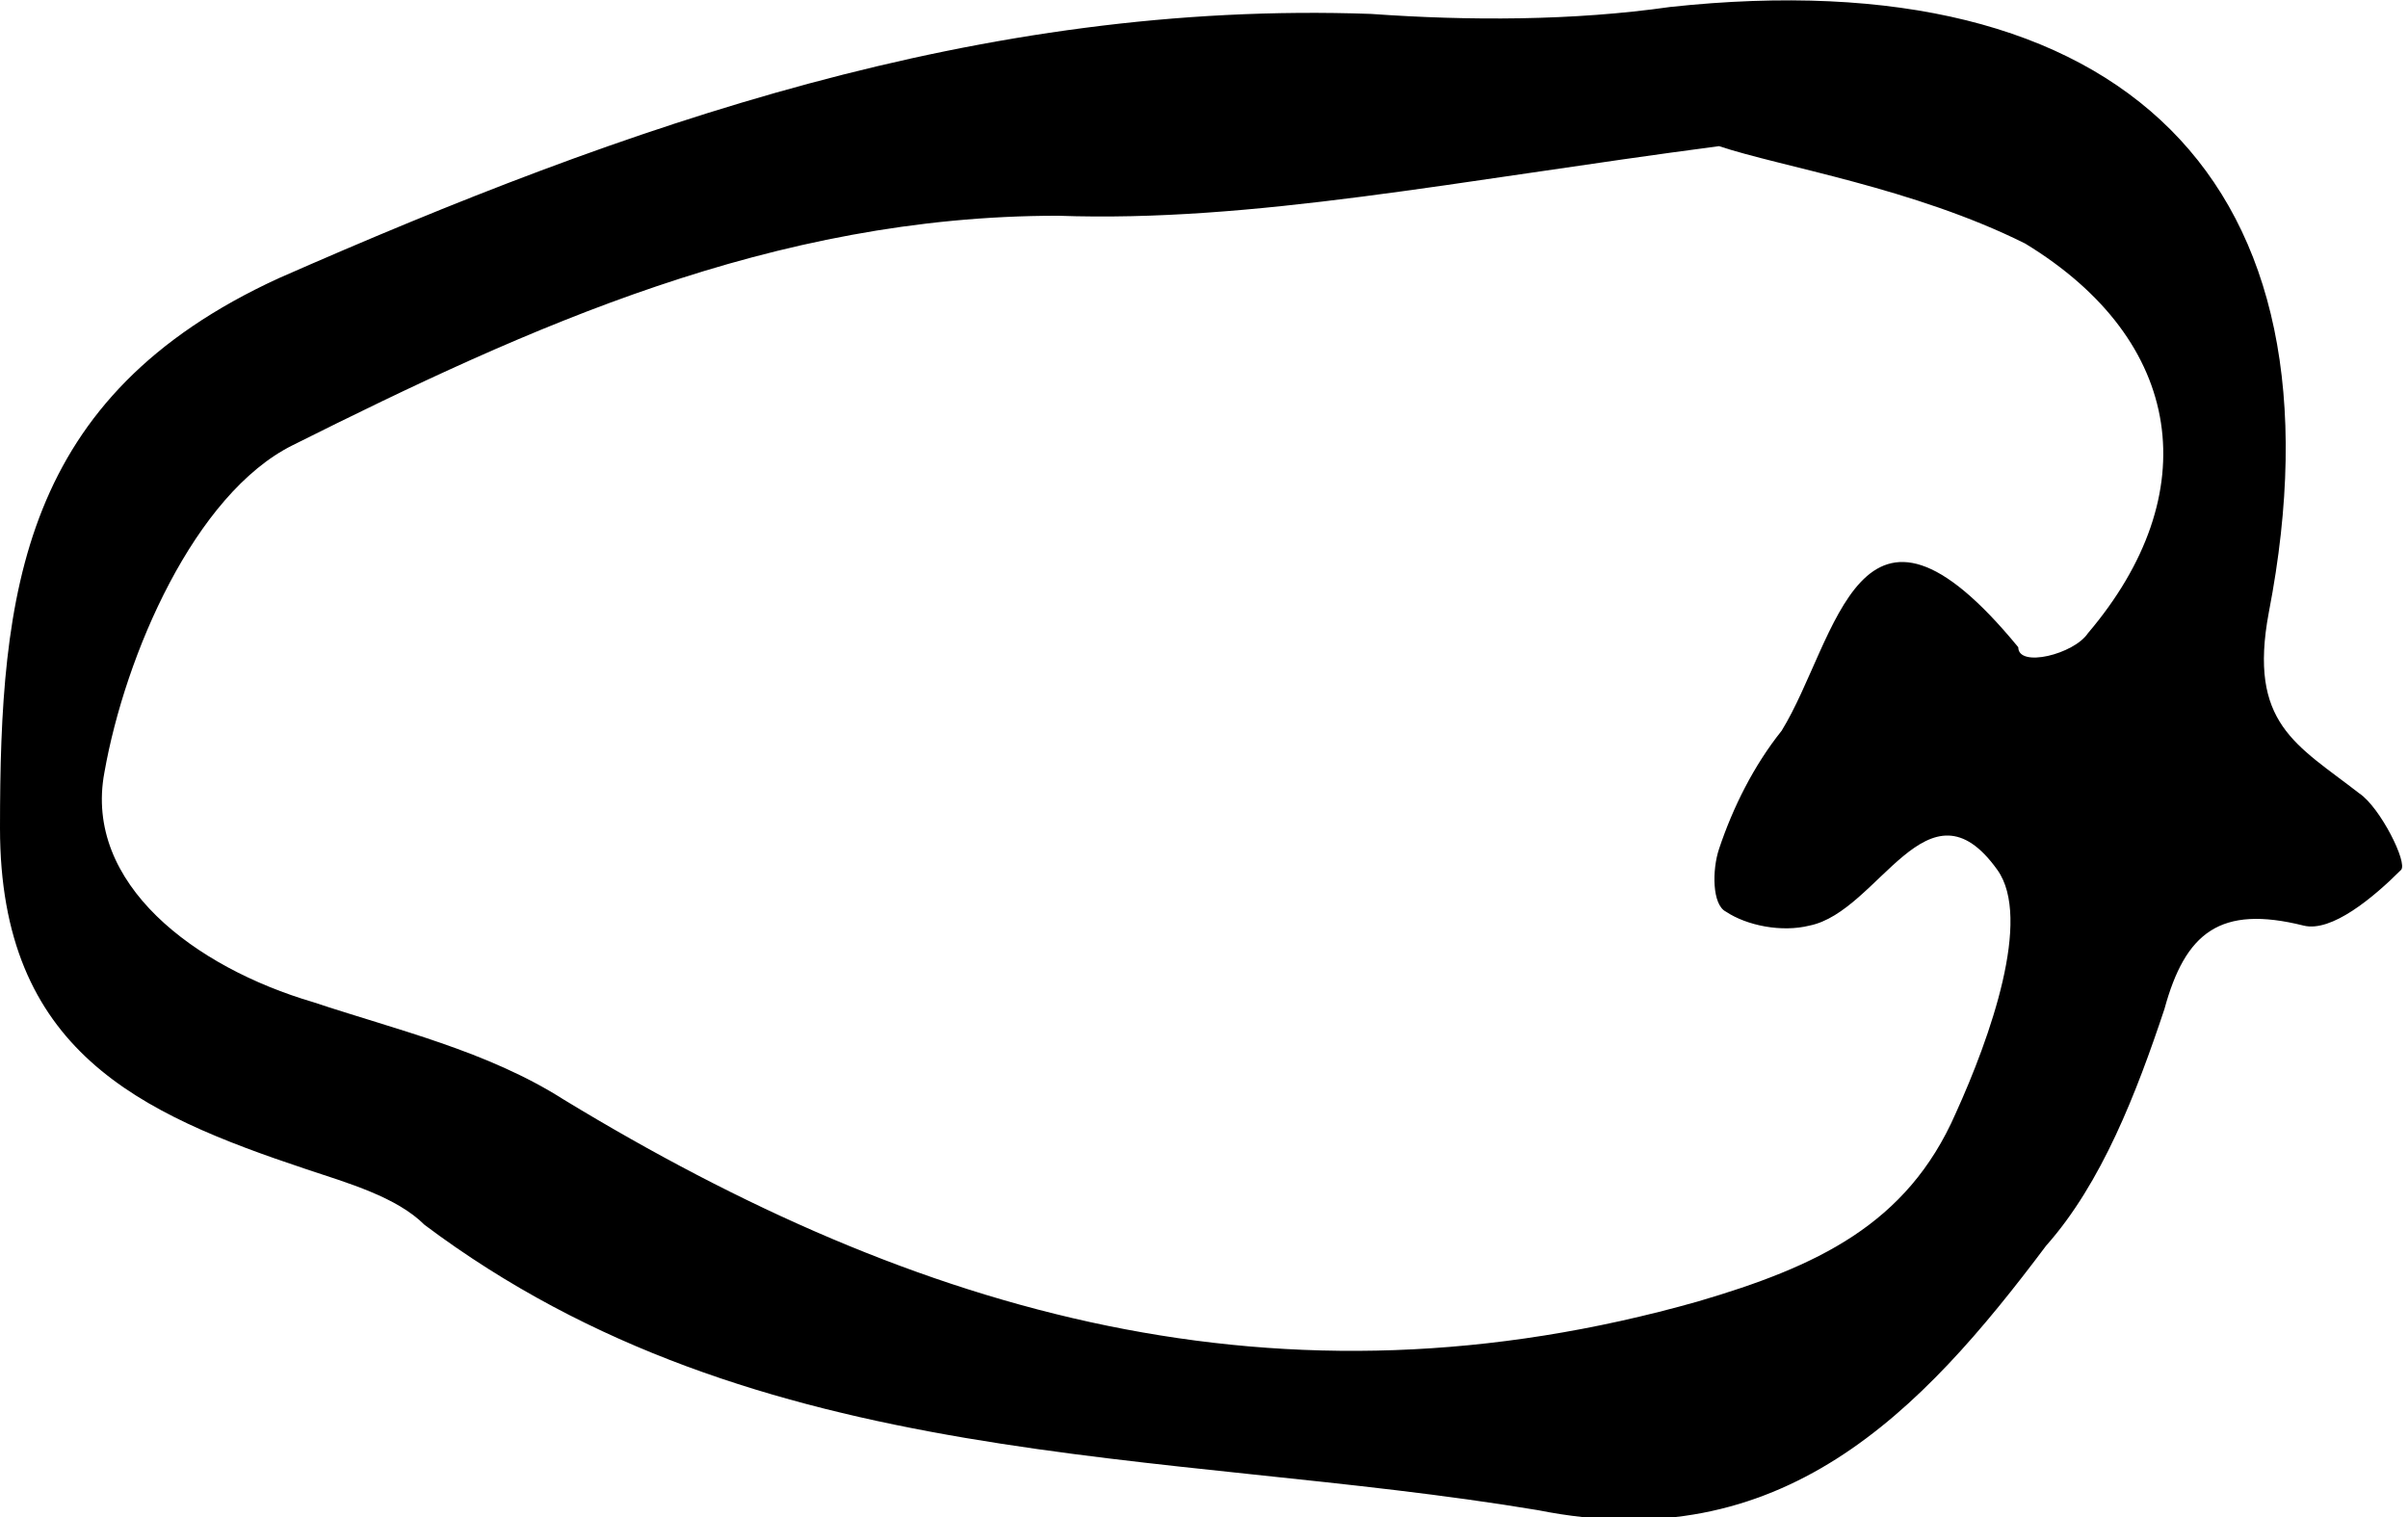 <?xml version="1.0" encoding="utf-8"?>
<!-- Generator: Adobe Illustrator 18.0.0, SVG Export Plug-In . SVG Version: 6.00 Build 0)  -->
<!DOCTYPE svg PUBLIC "-//W3C//DTD SVG 1.1//EN" "http://www.w3.org/Graphics/SVG/1.1/DTD/svg11.dtd">
<svg version="1.1" id="Layer_1" xmlns="http://www.w3.org/2000/svg" xmlns:xlink="http://www.w3.org/1999/xlink" x="0px" y="0px"
	 viewBox="0 0 34.6 21.8" enable-background="new 0 0 34.6 21.8" xml:space="preserve">
<path d="M22.1,21.7c-5.4-0.9-11.2-0.5-16-4.1C5.7,17.2,5,17,4.4,16.8C2,16,0,15.1,0,11.9C0,8.5,0.3,5.7,4,4c5-2.2,10.1-4,15.7-3.8
	c1.4,0.1,2.9,0.1,4.3-0.1c6.5-0.7,9.8,2.5,8.6,8.7c-0.3,1.6,0.4,1.9,1.3,2.6c0.3,0.2,0.7,1,0.6,1.1c-0.4,0.4-1,0.9-1.4,0.8
	c-1.2-0.3-1.7,0.1-2,1.2c-0.4,1.2-0.9,2.5-1.7,3.4C27.6,20.3,25.6,22.4,22.1,21.7z M24.7,2.1c-3.8,0.5-6.7,1.1-9.5,1
	C11.1,3.1,7.6,4.7,4.2,6.4c-1.4,0.7-2.4,3-2.7,4.7c-0.3,1.6,1.3,2.8,3,3.3c1.2,0.4,2.5,0.7,3.6,1.4c5.1,3.1,10.3,4.6,16.3,2.9
	c1.7-0.5,3-1.1,3.7-2.7c0.5-1.1,1.1-2.8,0.6-3.5c-1-1.4-1.7,0.6-2.7,0.8c-0.4,0.1-0.9,0-1.2-0.2c-0.2-0.1-0.2-0.6-0.1-0.9
	c0.2-0.6,0.5-1.2,0.9-1.7c0.8-1.3,1.1-4,3.4-1.2C29,9.6,29.8,9.4,30,9.1c1.7-2,1.4-4.2-0.9-5.6C27.5,2.7,25.6,2.4,24.7,2.1z"/>
</svg>
